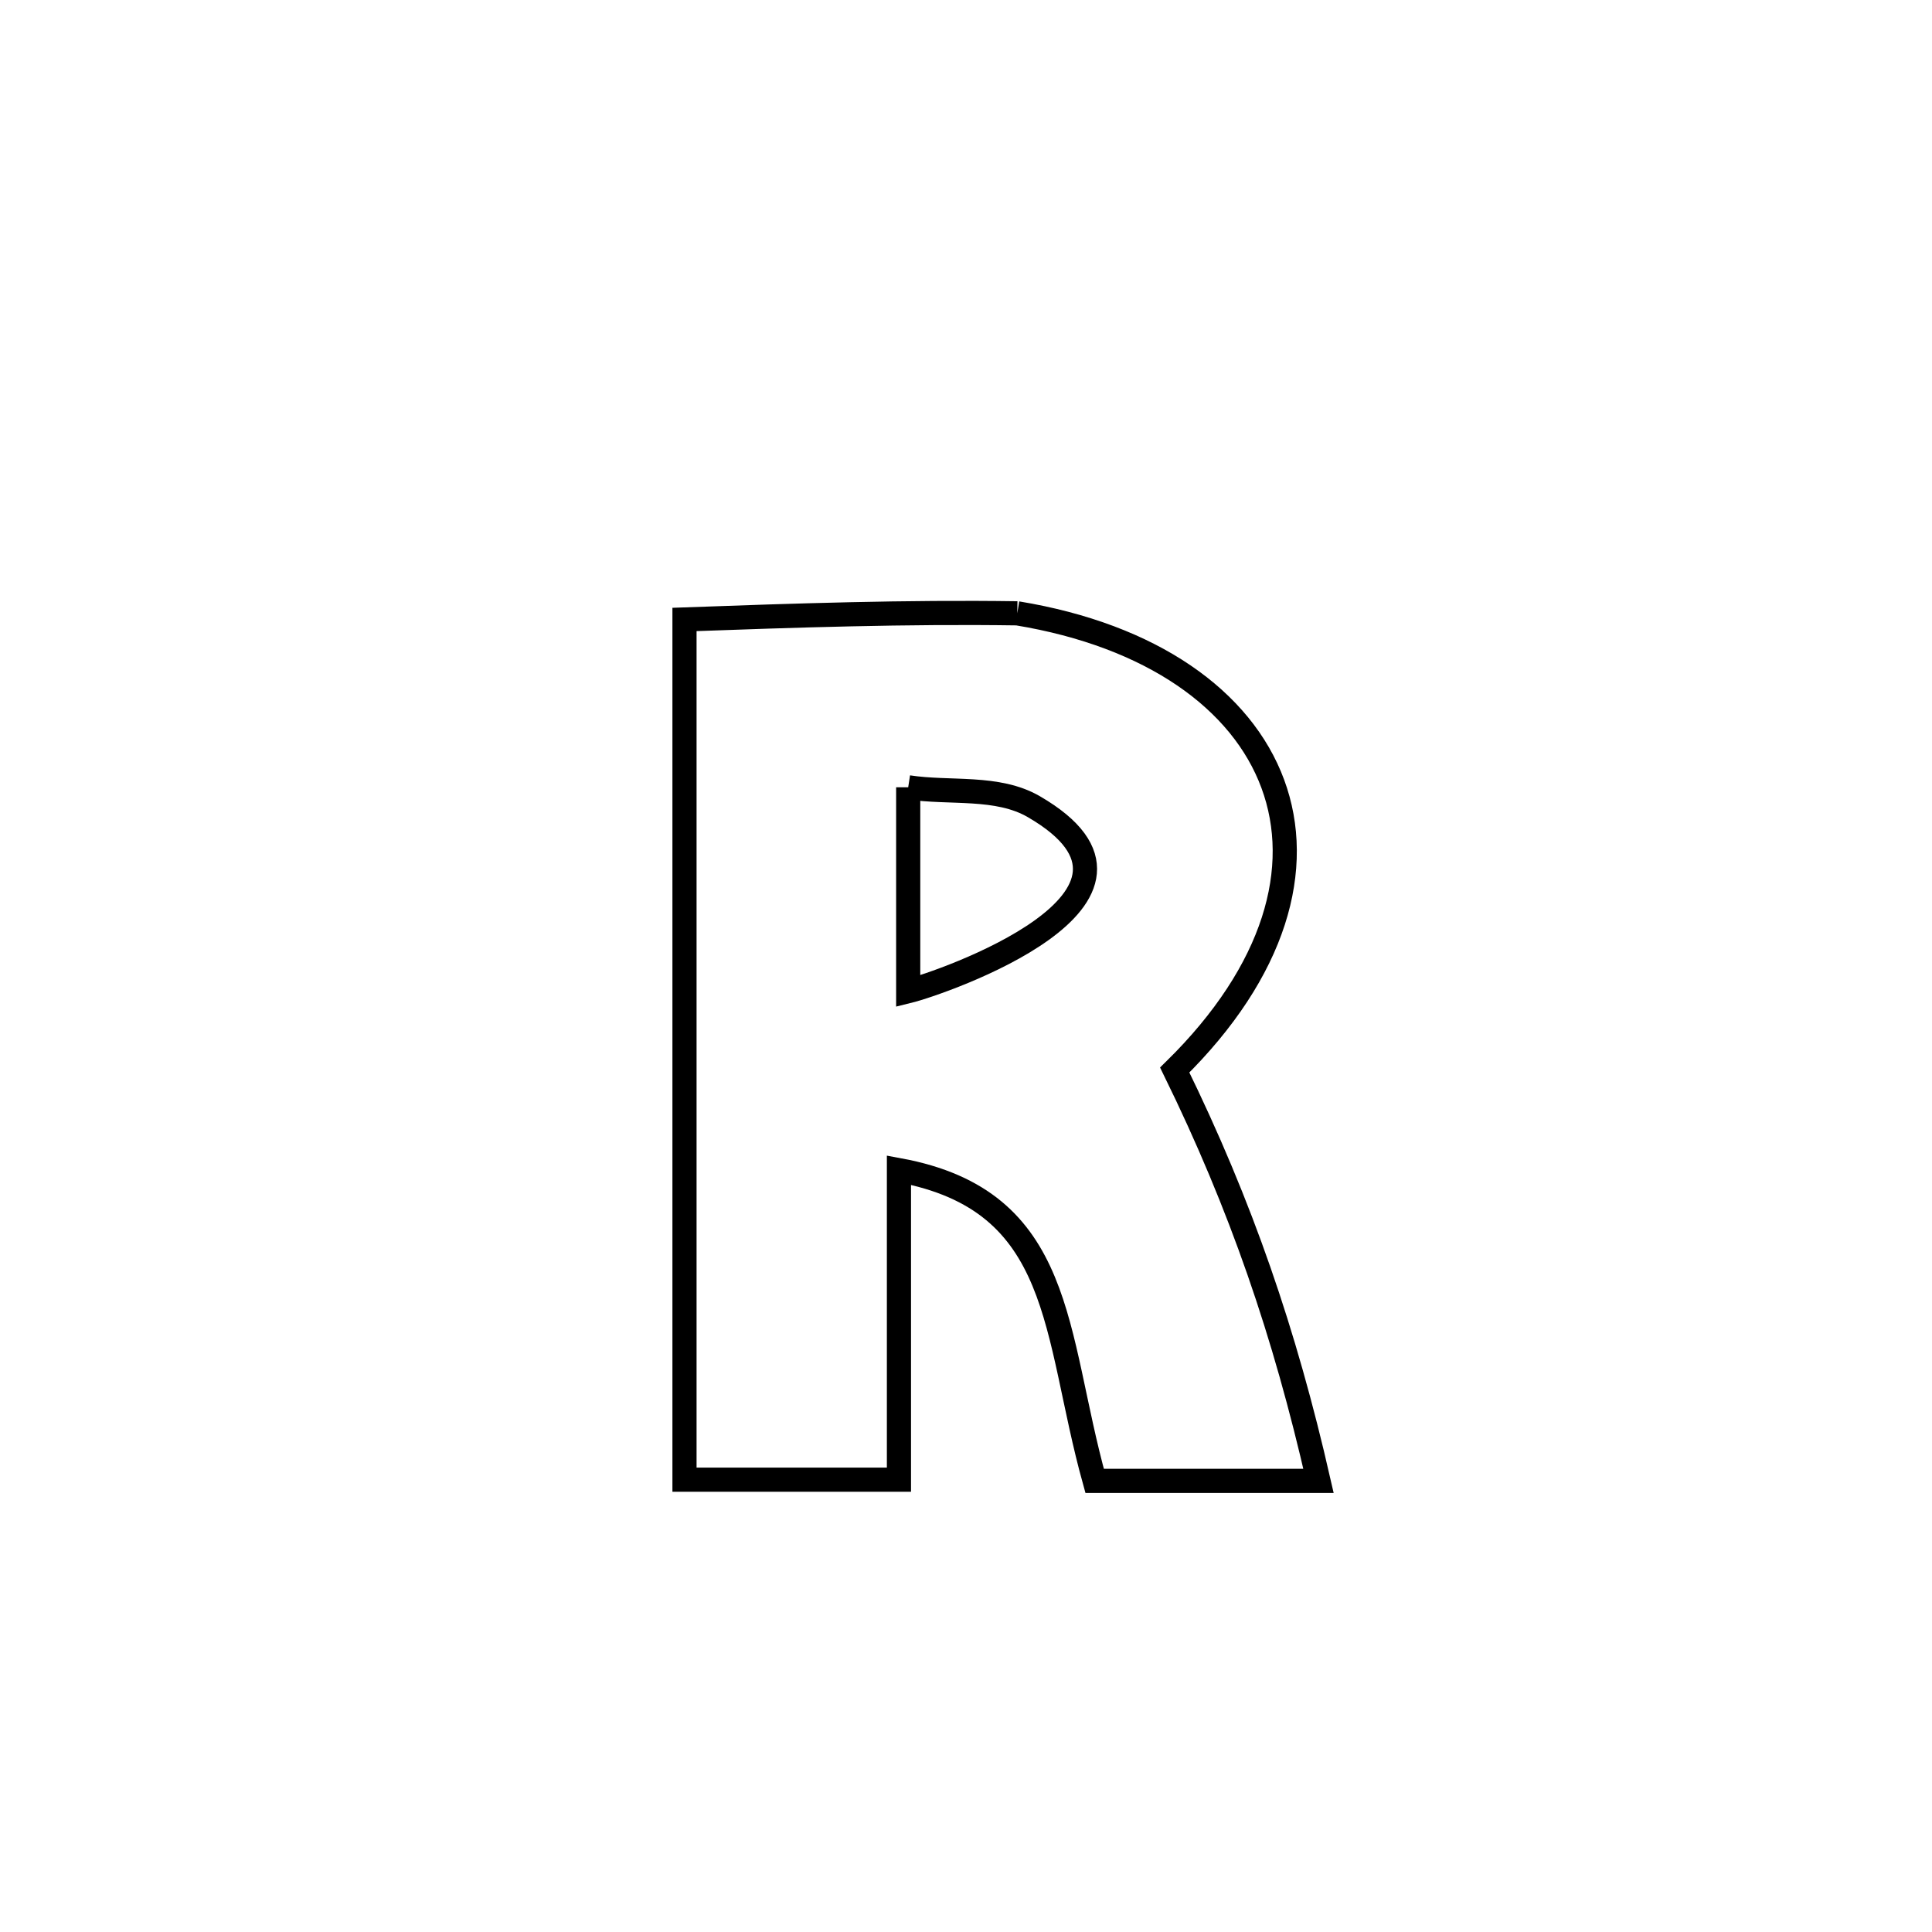 <svg xmlns="http://www.w3.org/2000/svg" viewBox="0.0 0.0 24.0 24.0" height="200px" width="200px"><path fill="none" stroke="black" stroke-width=".3" stroke-opacity="1.0"  filling="0" d="M12.637 7.619 L12.637 7.619 C14.309 7.894 15.426 8.695 15.811 9.737 C16.196 10.778 15.849 12.058 14.593 13.292 L14.593 13.292 C15.421 14.982 15.96 16.561 16.379 18.396 L16.379 18.396 C15.452 18.396 14.525 18.396 13.598 18.396 L13.598 18.396 C13.086 16.555 13.232 14.917 11.167 14.536 L11.167 14.536 C11.167 15.818 11.167 17.1 11.167 18.381 L11.167 18.381 C10.279 18.381 9.391 18.381 8.503 18.381 L8.503 18.381 C8.503 16.6 8.503 14.819 8.503 13.038 C8.503 11.257 8.503 9.476 8.503 7.695 L8.503 7.695 C9.884 7.645 11.255 7.599 12.637 7.619 L12.637 7.619"></path>
<path fill="none" stroke="black" stroke-width=".3" stroke-opacity="1.0"  filling="0" d="M11.282 9.78 L11.282 9.78 C11.803 9.86 12.388 9.757 12.843 10.021 C14.787 11.149 11.686 12.214 11.282 12.313 L11.282 12.313 C11.282 11.469 11.282 10.624 11.282 9.78 L11.282 9.78"></path></svg>